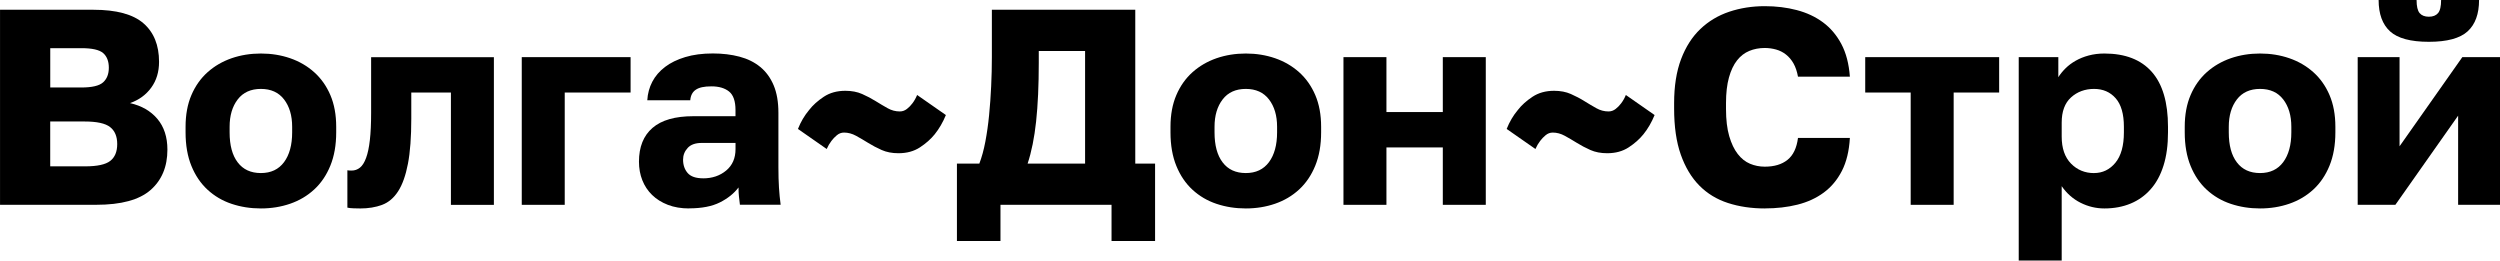 <svg width="355" height="37" viewBox="0 0 355 37" fill="none" xmlns="http://www.w3.org/2000/svg">
<path d="M0 1.386H13.274C16.524 1.386 18.887 2.025 20.365 3.304C21.842 4.582 22.585 6.411 22.585 8.785C22.585 10.211 22.214 11.431 21.475 12.446C20.736 13.461 19.734 14.194 18.462 14.641C20.101 15.012 21.394 15.754 22.343 16.876C23.293 17.998 23.772 19.456 23.772 21.248C23.772 23.676 22.97 25.589 21.377 26.984C19.778 28.383 17.209 29.08 13.672 29.08H0.004V1.386H0ZM11.532 12.424C13.063 12.424 14.102 12.182 14.643 11.69C15.185 11.203 15.454 10.51 15.454 9.612C15.454 8.713 15.181 7.998 14.643 7.533C14.102 7.072 13.077 6.84 11.572 6.84H7.136V12.419H11.532V12.424ZM12.087 23.622C13.802 23.622 14.993 23.367 15.655 22.849C16.313 22.334 16.645 21.539 16.645 20.457C16.645 19.375 16.309 18.57 15.633 18.043C14.961 17.515 13.753 17.252 12.007 17.252H7.131V23.622H12.083H12.087Z" fill="black"/>
<path d="M37.046 29.599C35.564 29.599 34.18 29.38 32.887 28.946C31.593 28.513 30.456 27.846 29.48 26.948C28.504 26.049 27.738 24.923 27.183 23.564C26.628 22.205 26.351 20.618 26.351 18.798V18.007C26.351 16.295 26.628 14.788 27.183 13.496C27.738 12.204 28.504 11.123 29.48 10.251C30.456 9.379 31.593 8.722 32.887 8.27C34.18 7.823 35.568 7.6 37.046 7.6C38.523 7.6 39.911 7.823 41.205 8.27C42.498 8.717 43.635 9.379 44.611 10.251C45.587 11.123 46.353 12.204 46.908 13.496C47.463 14.788 47.741 16.295 47.741 18.007V18.798C47.741 20.591 47.463 22.169 46.908 23.528C46.353 24.887 45.587 26.014 44.611 26.912C43.635 27.811 42.498 28.481 41.205 28.928C39.911 29.375 38.523 29.599 37.046 29.599ZM37.046 24.574C38.474 24.574 39.566 24.056 40.336 23.023C41.102 21.986 41.486 20.578 41.486 18.798V18.003C41.486 16.411 41.102 15.115 40.336 14.118C39.571 13.121 38.474 12.625 37.046 12.625C35.617 12.625 34.521 13.121 33.755 14.118C32.99 15.115 32.605 16.407 32.605 18.003V18.798C32.605 20.631 32.985 22.053 33.755 23.059C34.521 24.069 35.617 24.574 37.046 24.574Z" fill="black"/>
<path d="M51.11 29.599C50.9 29.599 50.599 29.59 50.219 29.581C49.834 29.567 49.538 29.536 49.328 29.483V24.18C49.458 24.207 49.659 24.221 49.923 24.221C50.371 24.221 50.77 24.082 51.114 23.805C51.459 23.528 51.75 23.067 51.987 22.419C52.225 21.775 52.404 20.93 52.52 19.889C52.641 18.847 52.699 17.56 52.699 16.031V8.118H70.132V29.089H64.03V13.143H58.403V16.853C58.403 19.46 58.246 21.588 57.928 23.246C57.61 24.905 57.149 26.206 56.54 27.153C55.931 28.101 55.175 28.745 54.261 29.089C53.348 29.433 52.301 29.603 51.11 29.603V29.599Z" fill="black"/>
<path d="M74.089 8.114H89.543V13.139H80.191V29.085H74.089V8.114Z" fill="black"/>
<path d="M97.864 29.599C96.727 29.599 95.72 29.429 94.834 29.085C93.947 28.741 93.204 28.276 92.595 27.681C91.986 27.087 91.525 26.389 91.207 25.585C90.89 24.78 90.733 23.904 90.733 22.951C90.733 20.868 91.373 19.272 92.653 18.164C93.934 17.055 95.868 16.501 98.46 16.501H104.441V15.629C104.441 14.364 104.136 13.488 103.528 12.996C102.919 12.509 102.086 12.263 101.029 12.263C99.973 12.263 99.288 12.419 98.809 12.737C98.335 13.054 98.07 13.555 98.017 14.239H91.915C91.969 13.291 92.206 12.415 92.627 11.605C93.047 10.801 93.652 10.104 94.431 9.509C95.21 8.914 96.168 8.449 97.305 8.105C98.442 7.761 99.749 7.591 101.226 7.591C102.601 7.591 103.863 7.743 105.009 8.047C106.16 8.351 107.14 8.838 107.959 9.509C108.779 10.18 109.41 11.051 109.862 12.12C110.31 13.188 110.534 14.489 110.534 16.018V23.734C110.534 24.843 110.56 25.813 110.614 26.64C110.668 27.471 110.744 28.28 110.851 29.072H105.068C105.014 28.625 104.969 28.227 104.929 27.882C104.888 27.538 104.871 27.118 104.871 26.617C104.235 27.462 103.357 28.169 102.234 28.736C101.11 29.304 99.651 29.586 97.855 29.586L97.864 29.599ZM99.848 25.325C101.141 25.325 102.229 24.954 103.116 24.217C104.002 23.479 104.445 22.464 104.445 21.168V20.296H99.651C98.751 20.296 98.084 20.533 97.65 21.007C97.215 21.481 96.996 22.035 96.996 22.67C96.996 23.434 97.215 24.069 97.65 24.57C98.084 25.07 98.818 25.321 99.848 25.321V25.325Z" fill="black"/>
<path d="M127.577 21.758C126.677 21.758 125.885 21.605 125.2 21.302C124.515 20.997 123.875 20.662 123.279 20.291C122.684 19.92 122.111 19.585 121.556 19.281C121.001 18.977 120.432 18.825 119.85 18.825C119.479 18.825 119.143 18.95 118.838 19.2C118.534 19.451 118.279 19.723 118.064 20.009C117.8 20.354 117.576 20.734 117.392 21.158L113.31 18.311C113.704 17.309 114.232 16.411 114.894 15.62C115.423 14.936 116.117 14.31 116.976 13.742C117.836 13.174 118.856 12.893 120.047 12.893C120.947 12.893 121.739 13.045 122.424 13.349C123.109 13.652 123.754 13.988 124.345 14.359C124.94 14.73 125.509 15.065 126.05 15.369C126.592 15.673 127.165 15.825 127.774 15.825C128.146 15.825 128.481 15.704 128.786 15.468C129.09 15.231 129.345 14.967 129.56 14.676C129.824 14.332 130.048 13.939 130.232 13.487L134.315 16.335C133.894 17.363 133.365 18.275 132.73 19.066C132.175 19.755 131.476 20.372 130.63 20.926C129.784 21.48 128.768 21.758 127.581 21.758H127.577Z" fill="black"/>
<path d="M135.898 23.229H139.067C139.412 22.33 139.694 21.297 139.918 20.122C140.142 18.946 140.321 17.694 140.451 16.362C140.58 15.03 140.683 13.657 140.746 12.249C140.813 10.836 140.845 9.46 140.845 8.114V1.386H161.209V23.229H164.021V34.226H157.838V29.08H142.067V34.226H135.884V23.229H135.898ZM154.082 23.229V7.242H147.506V8.905C147.506 12.124 147.381 14.9 147.13 17.234C146.879 19.567 146.476 21.566 145.921 23.229H154.082Z" fill="black"/>
<path d="M176.905 29.599C175.423 29.599 174.04 29.38 172.746 28.946C171.452 28.513 170.315 27.846 169.339 26.948C168.363 26.049 167.598 24.923 167.043 23.564C166.488 22.205 166.21 20.618 166.21 18.798V18.007C166.21 16.295 166.488 14.788 167.043 13.496C167.598 12.204 168.363 11.123 169.339 10.251C170.315 9.379 171.452 8.722 172.746 8.27C174.04 7.823 175.428 7.6 176.905 7.6C178.382 7.6 179.77 7.823 181.064 8.27C182.358 8.717 183.495 9.379 184.471 10.251C185.447 11.123 186.212 12.204 186.767 13.496C187.322 14.788 187.6 16.295 187.6 18.007V18.798C187.6 20.591 187.322 22.169 186.767 23.528C186.212 24.887 185.447 26.014 184.471 26.912C183.495 27.811 182.358 28.481 181.064 28.928C179.77 29.375 178.382 29.599 176.905 29.599ZM176.905 24.574C178.333 24.574 179.425 24.056 180.195 23.023C180.961 21.986 181.346 20.578 181.346 18.798V18.003C181.346 16.411 180.961 15.115 180.195 14.118C179.43 13.121 178.333 12.625 176.905 12.625C175.477 12.625 174.38 13.121 173.615 14.118C172.849 15.115 172.464 16.407 172.464 18.003V18.798C172.464 20.631 172.845 22.053 173.615 23.059C174.38 24.069 175.477 24.574 176.905 24.574Z" fill="black"/>
<path d="M190.772 8.114H196.874V15.911H204.879V8.114H210.981V29.085H204.879V20.935H196.874V29.085H190.772V8.114Z" fill="black"/>
<path d="M228.217 21.758C227.317 21.758 226.524 21.605 225.839 21.302C225.155 20.997 224.514 20.662 223.919 20.291C223.324 19.92 222.751 19.585 222.195 19.281C221.64 18.977 221.072 18.825 220.49 18.825C220.118 18.825 219.782 18.95 219.478 19.2C219.174 19.451 218.918 19.723 218.704 20.009C218.439 20.354 218.216 20.734 218.032 21.158L213.949 18.311C214.343 17.309 214.871 16.411 215.534 15.62C216.062 14.936 216.756 14.31 217.616 13.742C218.475 13.174 219.496 12.893 220.687 12.893C221.587 12.893 222.379 13.045 223.064 13.349C223.749 13.652 224.394 13.988 224.984 14.359C225.58 14.73 226.148 15.065 226.69 15.369C227.232 15.673 227.805 15.825 228.414 15.825C228.785 15.825 229.121 15.704 229.425 15.468C229.73 15.231 229.985 14.967 230.2 14.676C230.464 14.332 230.688 13.939 230.871 13.487L234.954 16.335C234.533 17.363 234.005 18.275 233.369 19.066C232.814 19.755 232.116 20.372 231.27 20.926C230.424 21.48 229.407 21.758 228.221 21.758H228.217Z" fill="black"/>
<path d="M250.6 29.599C248.697 29.599 246.956 29.34 245.371 28.826C243.786 28.311 242.434 27.489 241.31 26.353C240.187 25.218 239.309 23.756 238.674 21.963C238.038 20.171 237.725 17.98 237.725 15.396V14.645C237.725 12.218 238.056 10.134 238.714 8.396C239.372 6.657 240.285 5.23 241.449 4.122C242.613 3.013 243.979 2.195 245.55 1.667C247.121 1.14 248.805 0.876 250.6 0.876C252.211 0.876 253.725 1.06 255.135 1.431C256.549 1.802 257.789 2.378 258.859 3.17C259.929 3.961 260.802 4.989 261.474 6.254C262.145 7.519 262.548 9.062 262.683 10.886H255.314C255.179 10.148 254.969 9.522 254.678 9.008C254.387 8.494 254.029 8.074 253.608 7.743C253.187 7.412 252.717 7.175 252.202 7.032C251.688 6.889 251.15 6.813 250.6 6.813C249.807 6.813 249.073 6.952 248.402 7.229C247.73 7.506 247.148 7.953 246.66 8.574C246.172 9.196 245.787 10.005 245.51 11.006C245.232 12.008 245.093 13.224 245.093 14.645V15.477C245.093 17.006 245.246 18.293 245.55 19.335C245.854 20.376 246.257 21.221 246.759 21.865C247.26 22.513 247.842 22.974 248.5 23.251C249.158 23.528 249.861 23.667 250.6 23.667C251.947 23.667 253.022 23.345 253.828 22.697C254.633 22.053 255.13 21.016 255.314 19.59H262.683C262.575 21.436 262.199 22.991 261.554 24.257C260.905 25.522 260.05 26.55 258.98 27.341C257.91 28.133 256.661 28.705 255.238 29.062C253.81 29.42 252.265 29.594 250.6 29.594V29.599Z" fill="black"/>
<path d="M271.322 13.139H264.862V8.114H283.879V13.139H277.419V29.085H271.317V13.139H271.322Z" fill="black"/>
<path d="M286.654 8.114H292.282V10.962C292.546 10.541 292.881 10.126 293.293 9.714C293.701 9.308 294.184 8.941 294.739 8.628C295.294 8.311 295.912 8.06 296.602 7.877C297.287 7.694 298.03 7.6 298.822 7.6C301.781 7.6 304.024 8.472 305.56 10.211C307.091 11.95 307.856 14.551 307.856 18.007V18.798C307.856 20.591 307.646 22.16 307.221 23.506C306.8 24.851 306.191 25.973 305.398 26.867C304.606 27.766 303.657 28.446 302.547 28.906C301.437 29.366 300.196 29.599 298.822 29.599C297.631 29.599 296.503 29.326 295.433 28.79C294.363 28.249 293.472 27.466 292.761 26.434V36.998H286.659V8.114H286.654ZM297.354 24.574C298.567 24.574 299.579 24.087 300.385 23.112C301.19 22.138 301.593 20.698 301.593 18.798V18.007C301.593 16.188 301.204 14.838 300.425 13.952C299.646 13.067 298.621 12.625 297.354 12.625C296.087 12.625 294.968 13.027 294.086 13.832C293.199 14.636 292.761 15.83 292.761 17.413V19.393C292.761 21.056 293.204 22.334 294.086 23.233C294.972 24.132 296.06 24.579 297.354 24.579V24.574Z" fill="black"/>
<path d="M320.928 29.599C319.446 29.599 318.063 29.38 316.769 28.946C315.475 28.513 314.338 27.846 313.362 26.948C312.386 26.049 311.621 24.923 311.066 23.564C310.51 22.205 310.233 20.618 310.233 18.798V18.007C310.233 16.295 310.51 14.788 311.066 13.496C311.621 12.204 312.386 11.123 313.362 10.251C314.338 9.379 315.475 8.722 316.769 8.27C318.063 7.823 319.451 7.6 320.928 7.6C322.405 7.6 323.793 7.823 325.087 8.27C326.381 8.717 327.518 9.379 328.494 10.251C329.47 11.123 330.235 12.204 330.79 13.496C331.345 14.788 331.623 16.295 331.623 18.007V18.798C331.623 20.591 331.345 22.169 330.79 23.528C330.235 24.887 329.47 26.014 328.494 26.912C327.518 27.811 326.381 28.481 325.087 28.928C323.793 29.375 322.405 29.599 320.928 29.599ZM320.928 24.574C322.356 24.574 323.448 24.056 324.218 23.023C324.984 21.986 325.369 20.578 325.369 18.798V18.003C325.369 16.411 324.984 15.115 324.218 14.118C323.453 13.121 322.356 12.625 320.928 12.625C319.5 12.625 318.403 13.121 317.637 14.118C316.872 15.115 316.487 16.407 316.487 18.003V18.798C316.487 20.631 316.867 22.053 317.637 23.059C318.403 24.069 319.5 24.574 320.928 24.574Z" fill="black"/>
<path d="M334.792 8.114H340.737V20.774L349.65 8.114H355V29.085H349.054V16.424L340.141 29.085H334.792V8.114ZM344.896 5.937C342.308 5.937 340.473 5.441 339.389 4.453C338.306 3.465 337.764 1.98 337.764 0H343.154C343.154 0.899 343.297 1.515 343.588 1.86C343.879 2.204 344.314 2.374 344.896 2.374C345.478 2.374 345.912 2.204 346.203 1.86C346.494 1.515 346.637 0.899 346.637 0H352.027C352.027 1.98 351.485 3.46 350.402 4.453C349.319 5.441 347.483 5.937 344.896 5.937Z" fill="black"/>
</svg>
